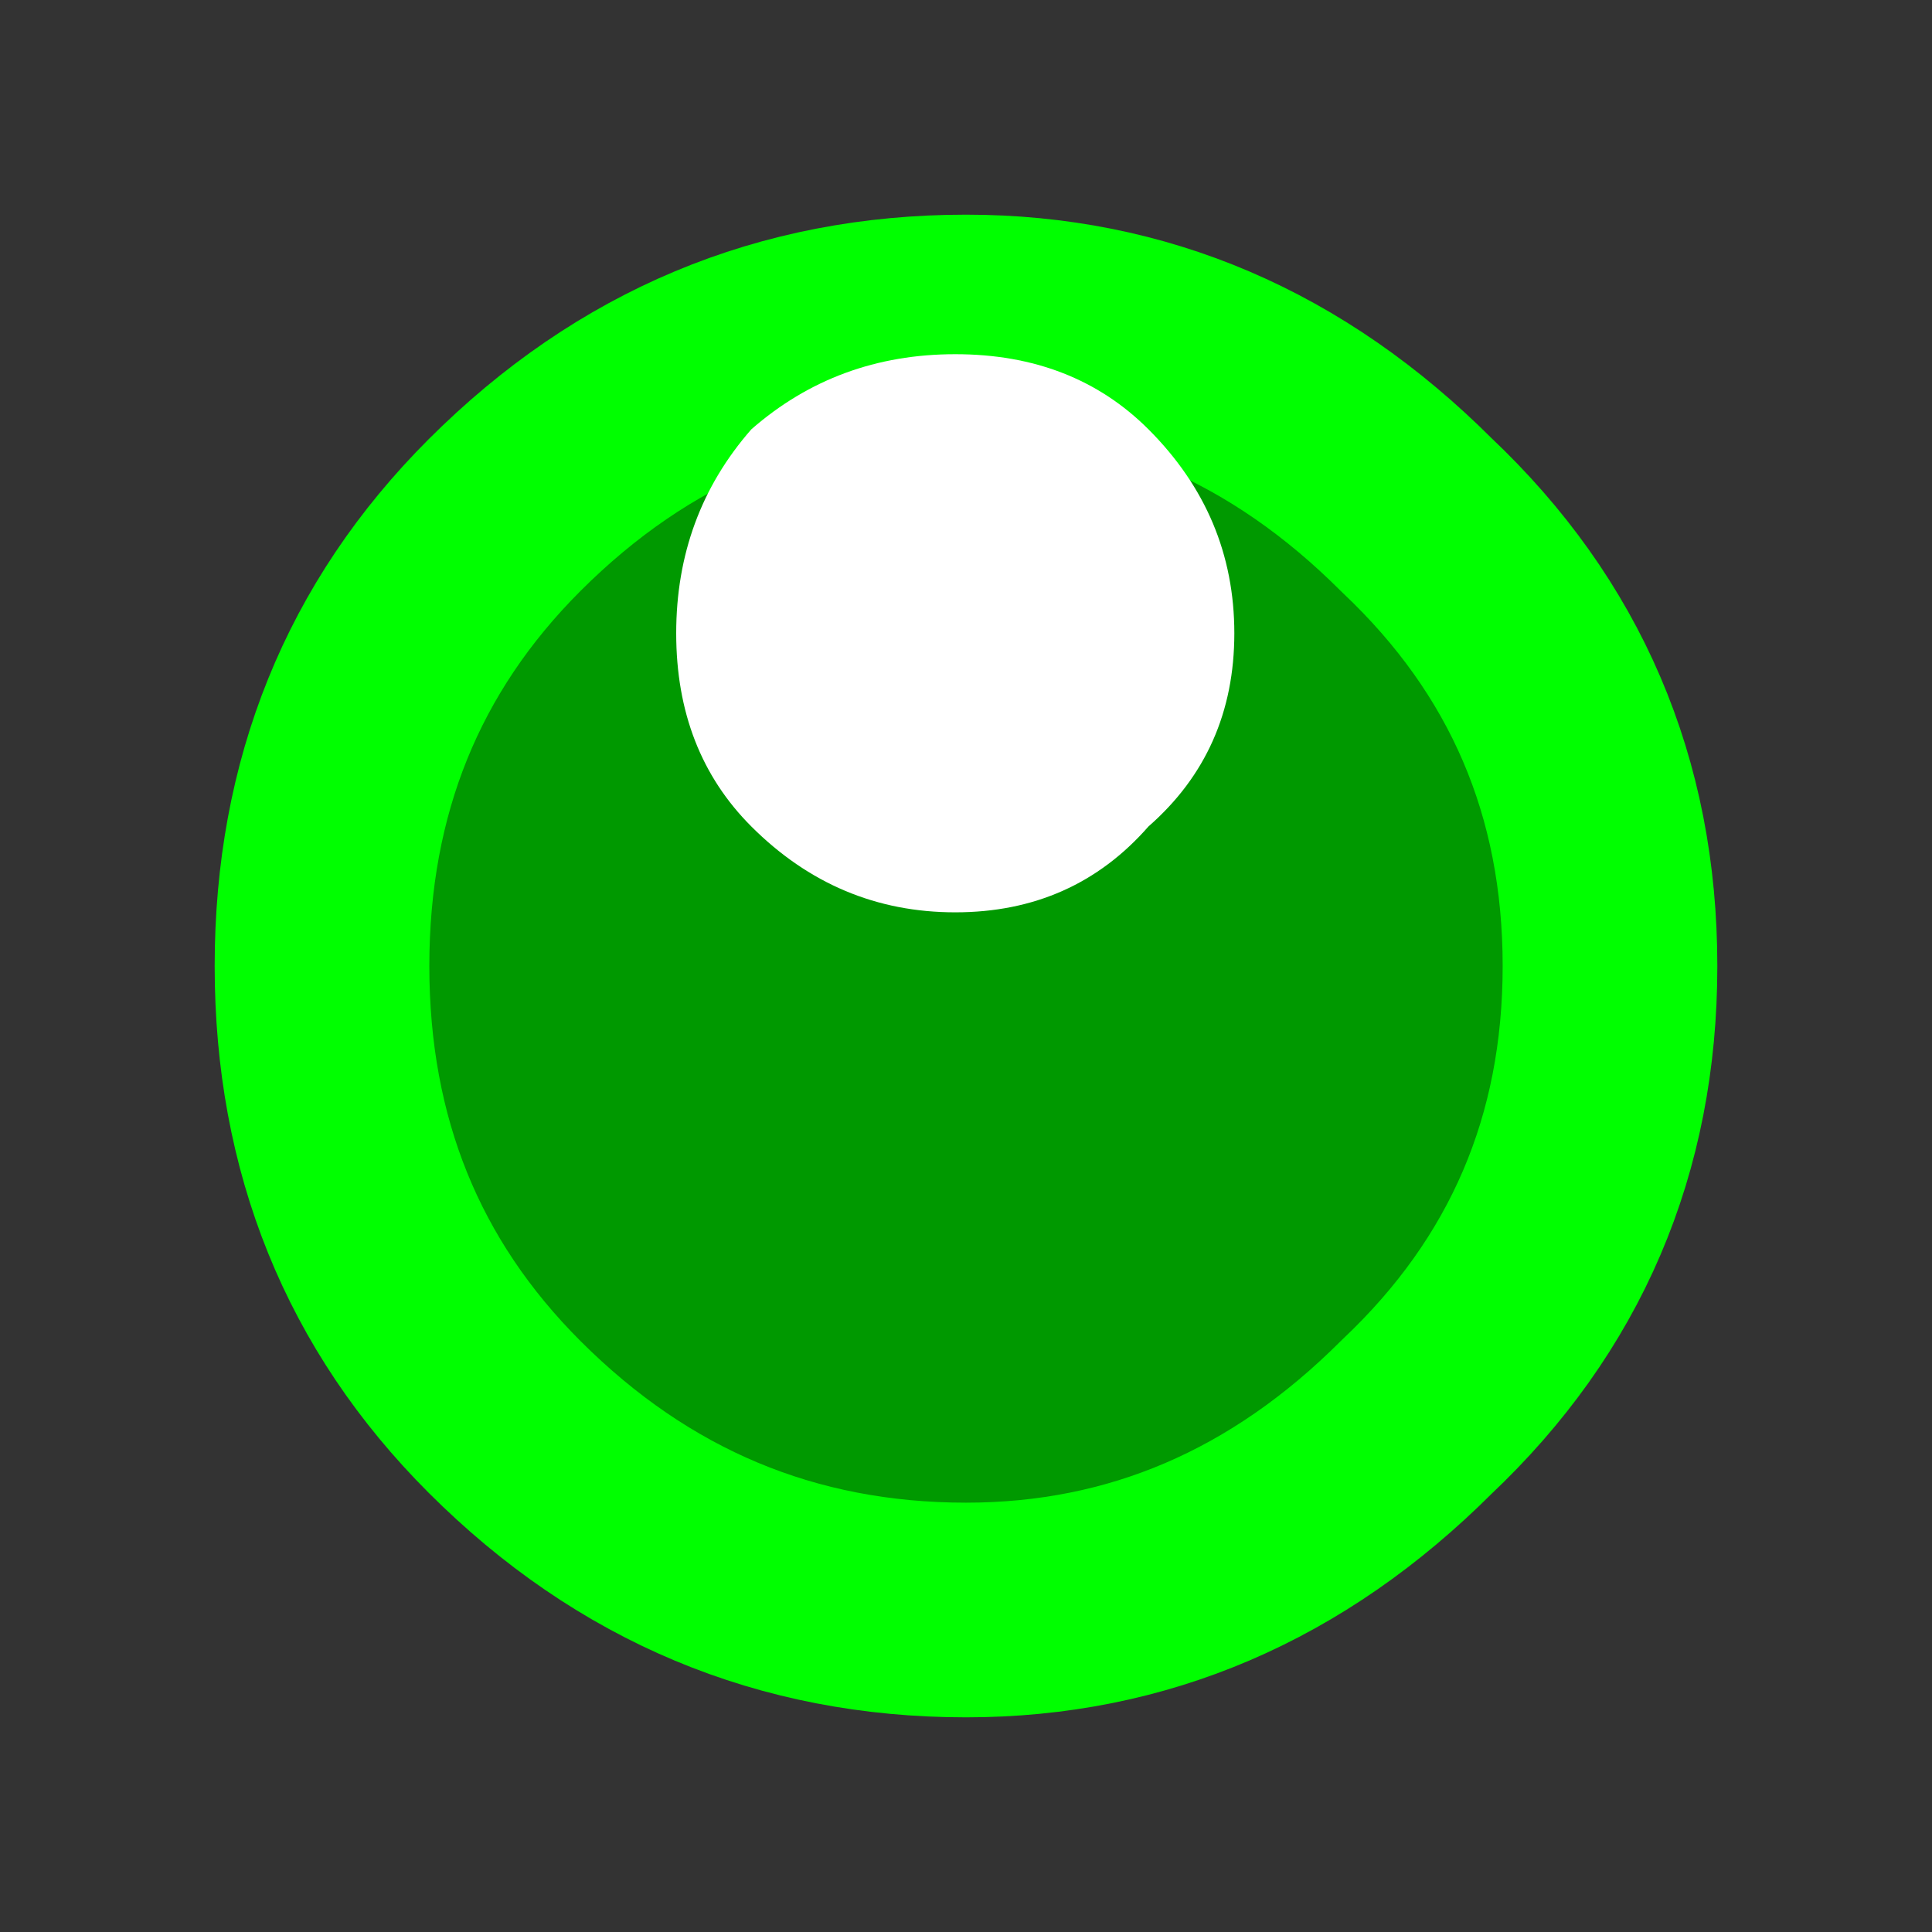 <?xml version="1.0" encoding="UTF-8" standalone="no"?>
<svg xmlns:xlink="http://www.w3.org/1999/xlink" height="9px" width="9px" xmlns="http://www.w3.org/2000/svg">
  <rect width="100%" height="100%" fill="#333333" stroke="none"/>
  <g transform="matrix(1.0, 0.0, 0.0, 1.0, 4.5, 4.5)">
    <path d="M2.1 -2.1 Q3.0 -1.25 3.0 0.0 3.0 1.25 2.1 2.1 1.2 3.0 0.0 3.0 -1.25 3.0 -2.15 2.1 -3.0 1.25 -3.0 0.0 -3.0 -1.25 -2.15 -2.1 -1.25 -3.0 0.0 -3.0 1.2 -3.0 2.1 -2.1" fill="#009900" fill-rule="evenodd" stroke="none"/>
    <path d="M2.1 -2.1 Q3.0 -1.25 3.0 0.0 3.0 1.25 2.1 2.1 1.2 3.0 0.0 3.0 -1.25 3.0 -2.15 2.1 -3.0 1.25 -3.0 0.0 -3.0 -1.25 -2.15 -2.1 -1.25 -3.0 0.0 -3.0 1.2 -3.0 2.1 -2.1 Z" fill="none" stroke="#00ff00" stroke-linecap="round" stroke-linejoin="round" stroke-width="1.0"/>
    <path d="M1.25 -1.55 Q1.25 -1.0 0.85 -0.65 0.5 -0.25 -0.05 -0.25 -0.6 -0.25 -1.0 -0.65 -1.35 -1.0 -1.35 -1.55 -1.35 -2.1 -1.0 -2.5 -0.6 -2.85 -0.05 -2.85 0.5 -2.85 0.85 -2.5 1.25 -2.1 1.25 -1.55" fill="#ffffff" fill-rule="evenodd" stroke="none"/>
  </g>
</svg>